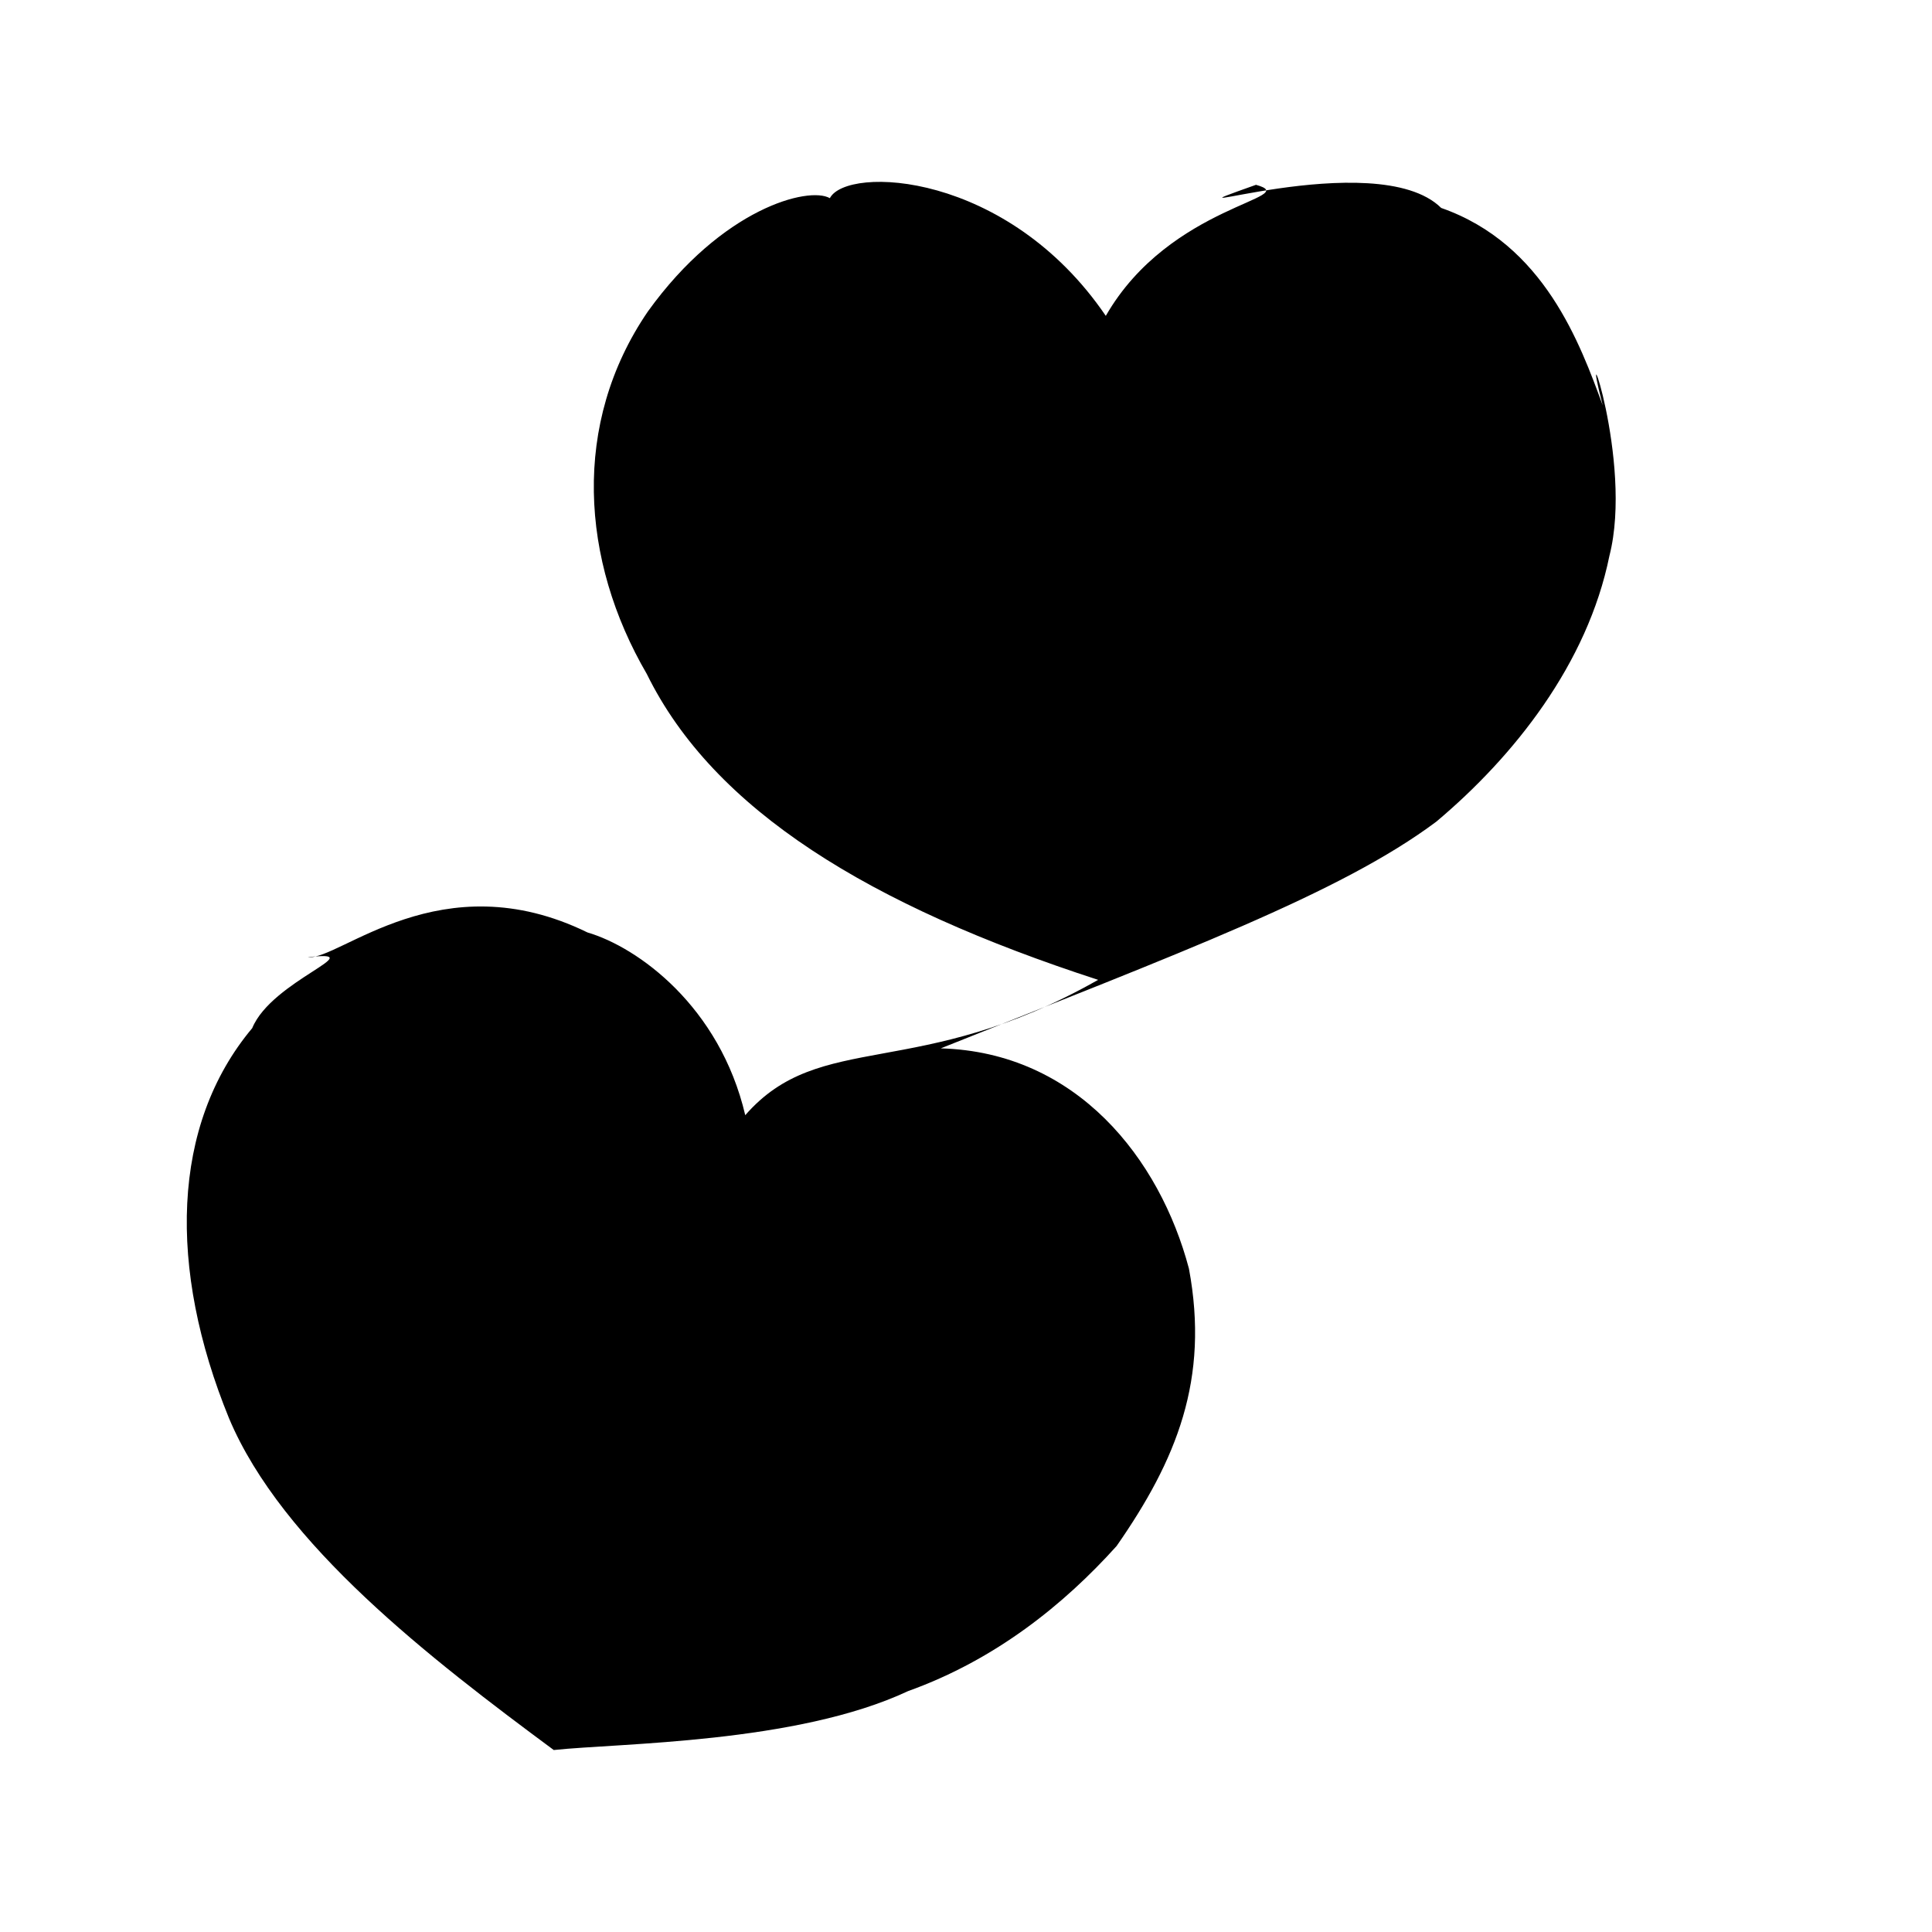 <?xml version="1.0" ?>
<svg xmlns="http://www.w3.org/2000/svg" version="1.1" width="100" height="100">
  <defs/>
  <g>
    <path d="M 74.596 10.763 C 71.234 7.43 58.703 11.807 65.01 9.566 C 67.496 10.256 60.569 10.543 57.236 16.349 C 52.132 8.852 43.834 8.573 42.953 10.257 C 41.857 9.633 37.379 10.772 33.534 16.122 C 29.576 21.913 30.053 29.01 33.479 34.886 C 36.941 41.933 45.01 46.873 56.839 50.717 C 47.523 56.003 42.457 53.271 38.574 57.722 C 37.255 52.092 33.014 49.028 30.409 48.264 C 22.829 44.555 17.583 49.712 15.932 49.546 C 19.34 49.156 14.073 50.735 13.055 53.216 C 8.855 58.229 8.685 65.652 11.854 73.41 C 14.606 79.957 22.303 85.871 28.662 90.581 C 32.074 90.217 41.223 90.242 47.005 87.53 C 51.541 85.904 55.093 83.026 57.795 80.022 C 60.901 75.562 62.607 71.391 61.539 65.664 C 60.037 59.986 55.74 54.461 48.694 54.263 C 61.064 49.312 69.369 46.252 74.348 42.525 C 78.364 39.148 82.166 34.365 83.303 28.77 C 84.564 23.857 81.655 15.99 82.956 20.978 C 81.794 17.833 79.946 12.636 74.596 10.763" stroke-width="0.0" fill="rgb(0, 0, 0)" opacity="1.0" stroke="rgb(0, 0, 0)" stroke-opacity="1.0" stroke-linecap="round" stroke-linejoin="round"/>
  </g>
</svg>

